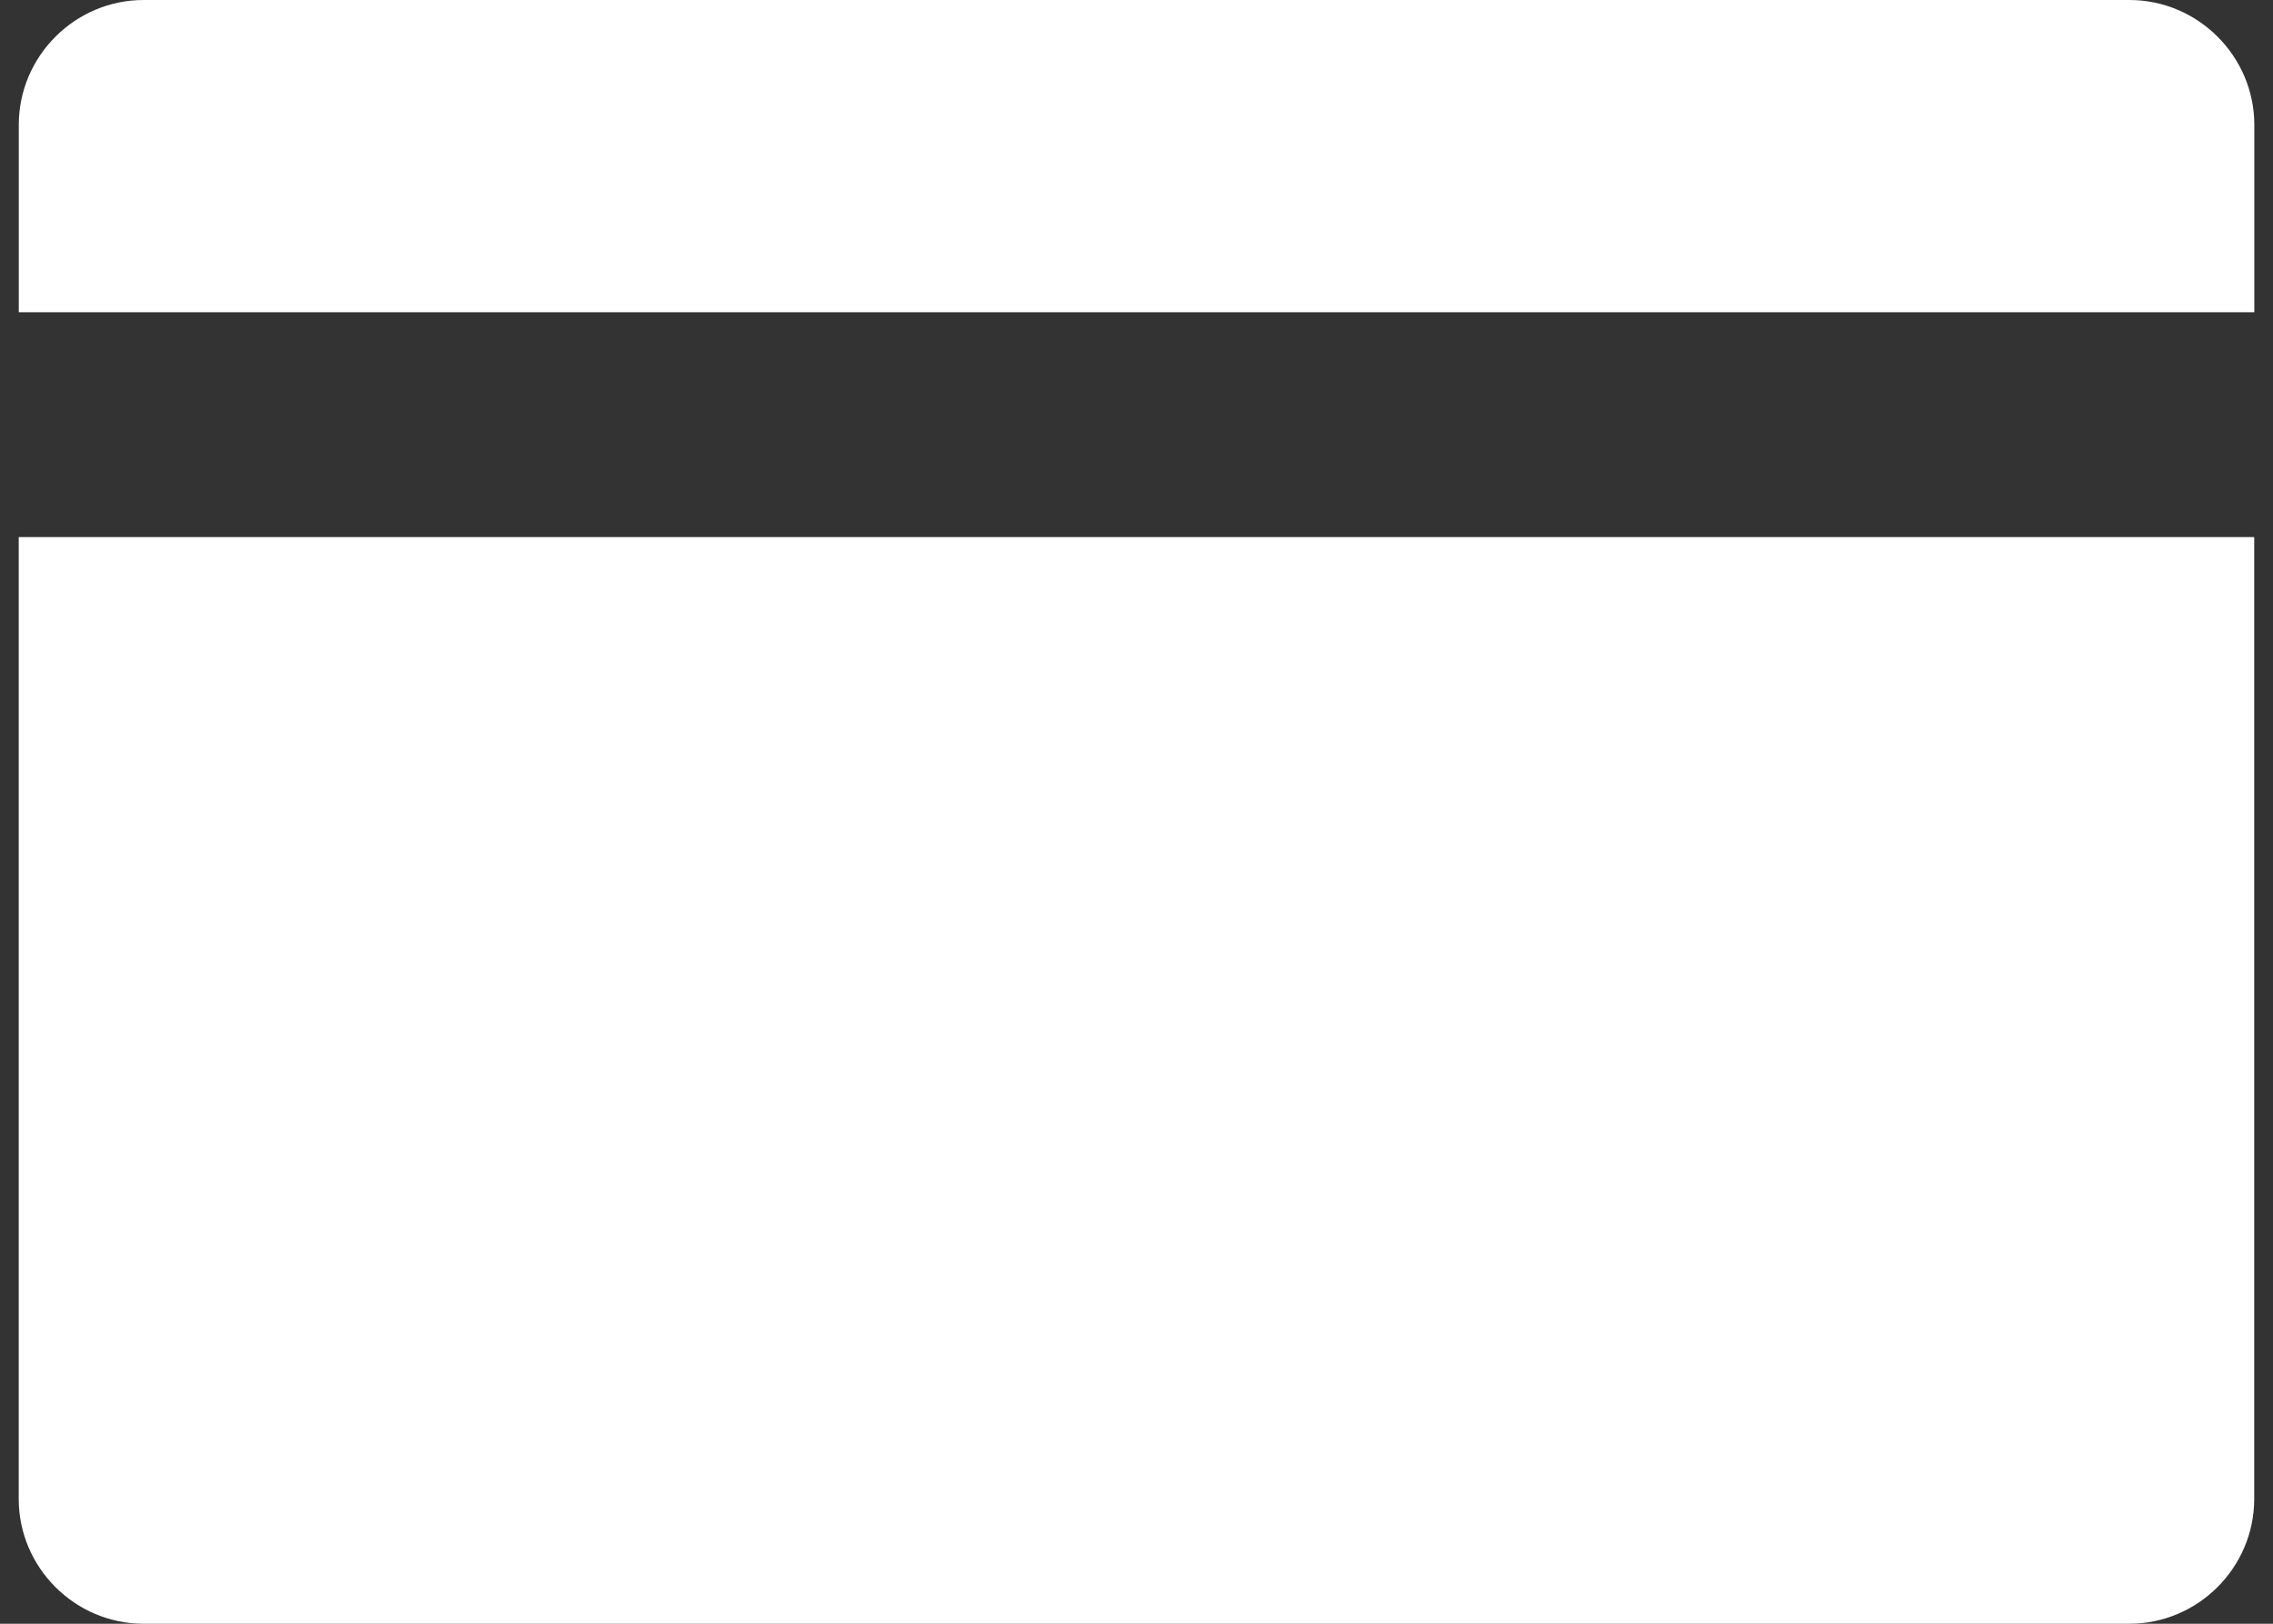 <?xml version="1.0" encoding="UTF-8" standalone="no"?>
<svg viewBox="0 0 42 30" version="1.1" xmlns="http://www.w3.org/2000/svg" xmlns:xlink="http://www.w3.org/1999/xlink" xmlns:sketch="http://www.bohemiancoding.com/sketch/ns">
    <rect x="0" y="0" width="42" height="30" fill="#333333" stroke="none"/>
    <!-- Generator: Sketch 3.3.2 (12043) - http://www.bohemiancoding.com/sketch -->
    <title>XMLID_3_</title>
    <desc>Created with Sketch.</desc>
    <defs></defs>
    <g id="Page-1" stroke="none" stroke-width="1" fill="none" fill-rule="evenodd" sketch:type="MSPage">
        <g id="Card_active" sketch:type="MSLayerGroup" transform="translate(-19, -25)" fill="#fff">
            <path d="M58.346,25 L21.654,25 C20.385,25 19.347,26.039 19.347,27.307 L19.347,30.769 L60.655,30.769 L60.655,27.307 C60.654,26.039 59.615,25 58.346,25 L58.346,25 Z M19.346,52.693 C19.346,53.962 20.384,55 21.653,55 L58.346,55 C59.615,55 60.653,53.962 60.653,52.693 L60.653,34.923 L19.346,34.923 L19.346,52.693 L19.346,52.693 Z" id="XMLID_3_" sketch:type="MSShapeGroup"></path>
        </g>
    </g>
</svg>
